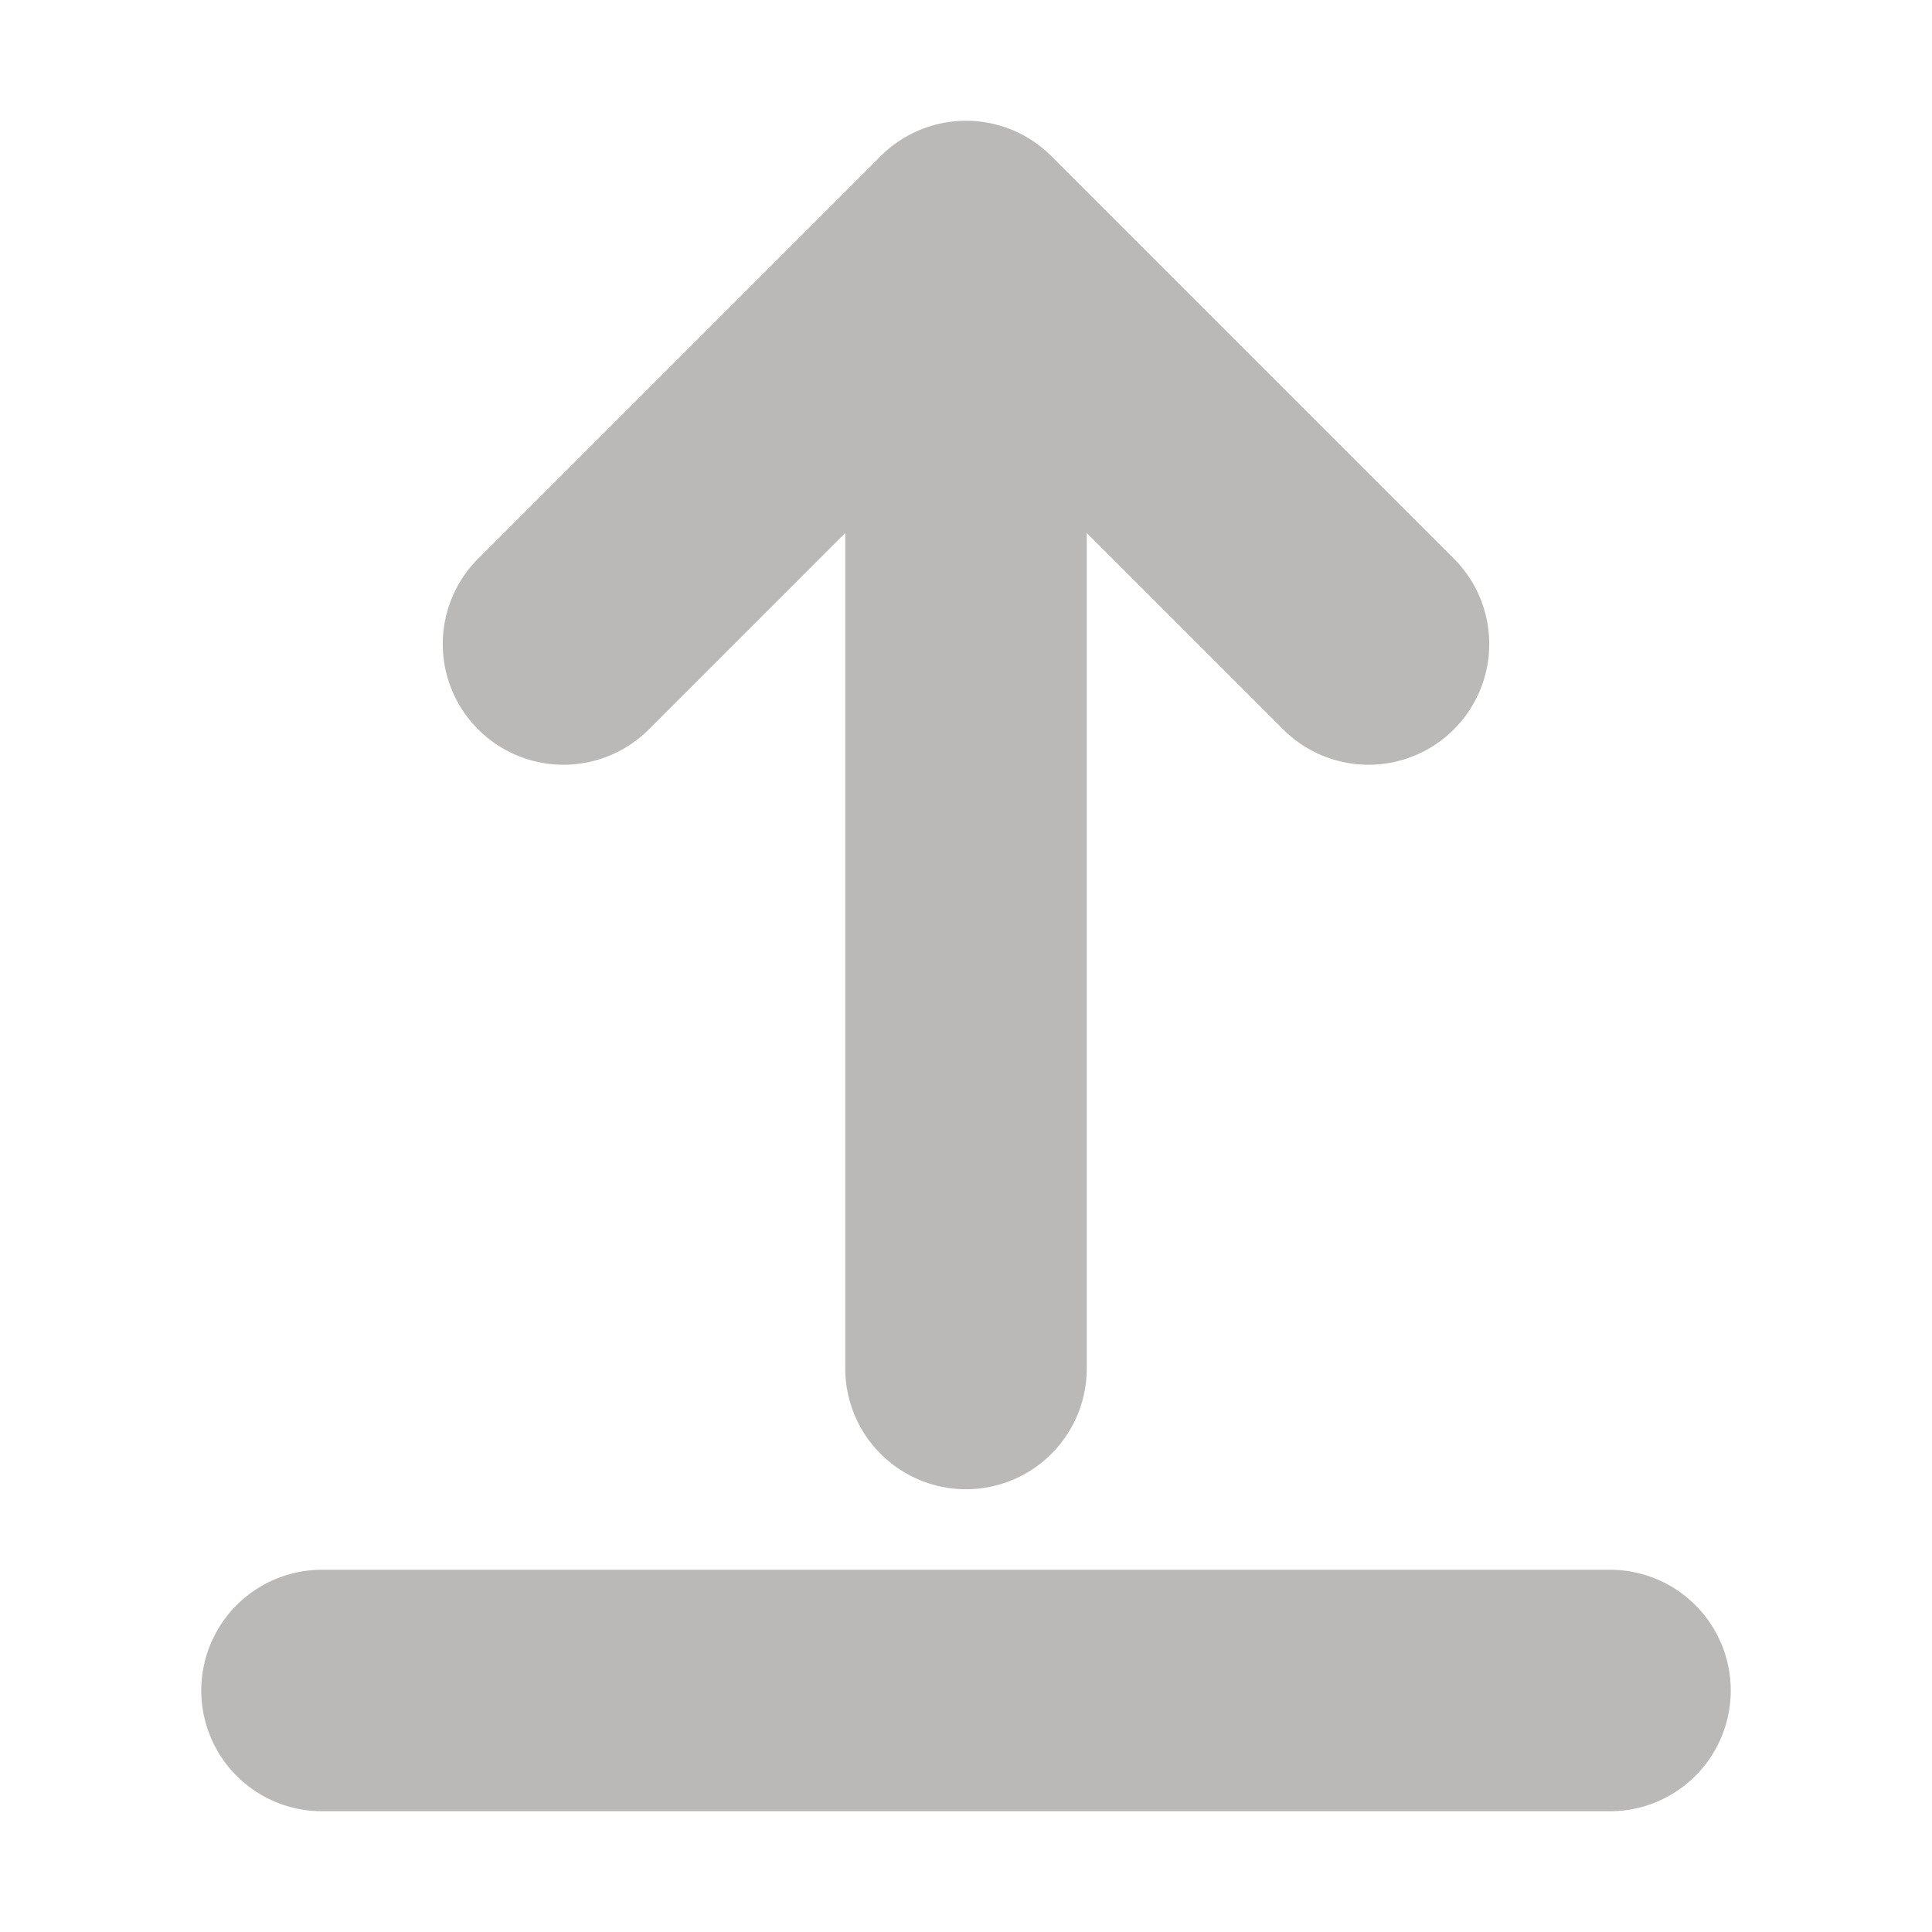 <svg role="img" xmlns="http://www.w3.org/2000/svg" width="64px" height="64px" viewBox="0 0 24 24" aria-labelledby="uploadIconTitle" stroke="#bab9b8" stroke-width="3" stroke-linecap="round" stroke-linejoin="round" fill="none" color="#bab9b8"> <title id="uploadIconTitle">Upload</title> <path d="M12,4 L12,17"/> <polyline points="7 8 12 3 17 8"/> <path d="M20,21 L4,21"/> </svg>